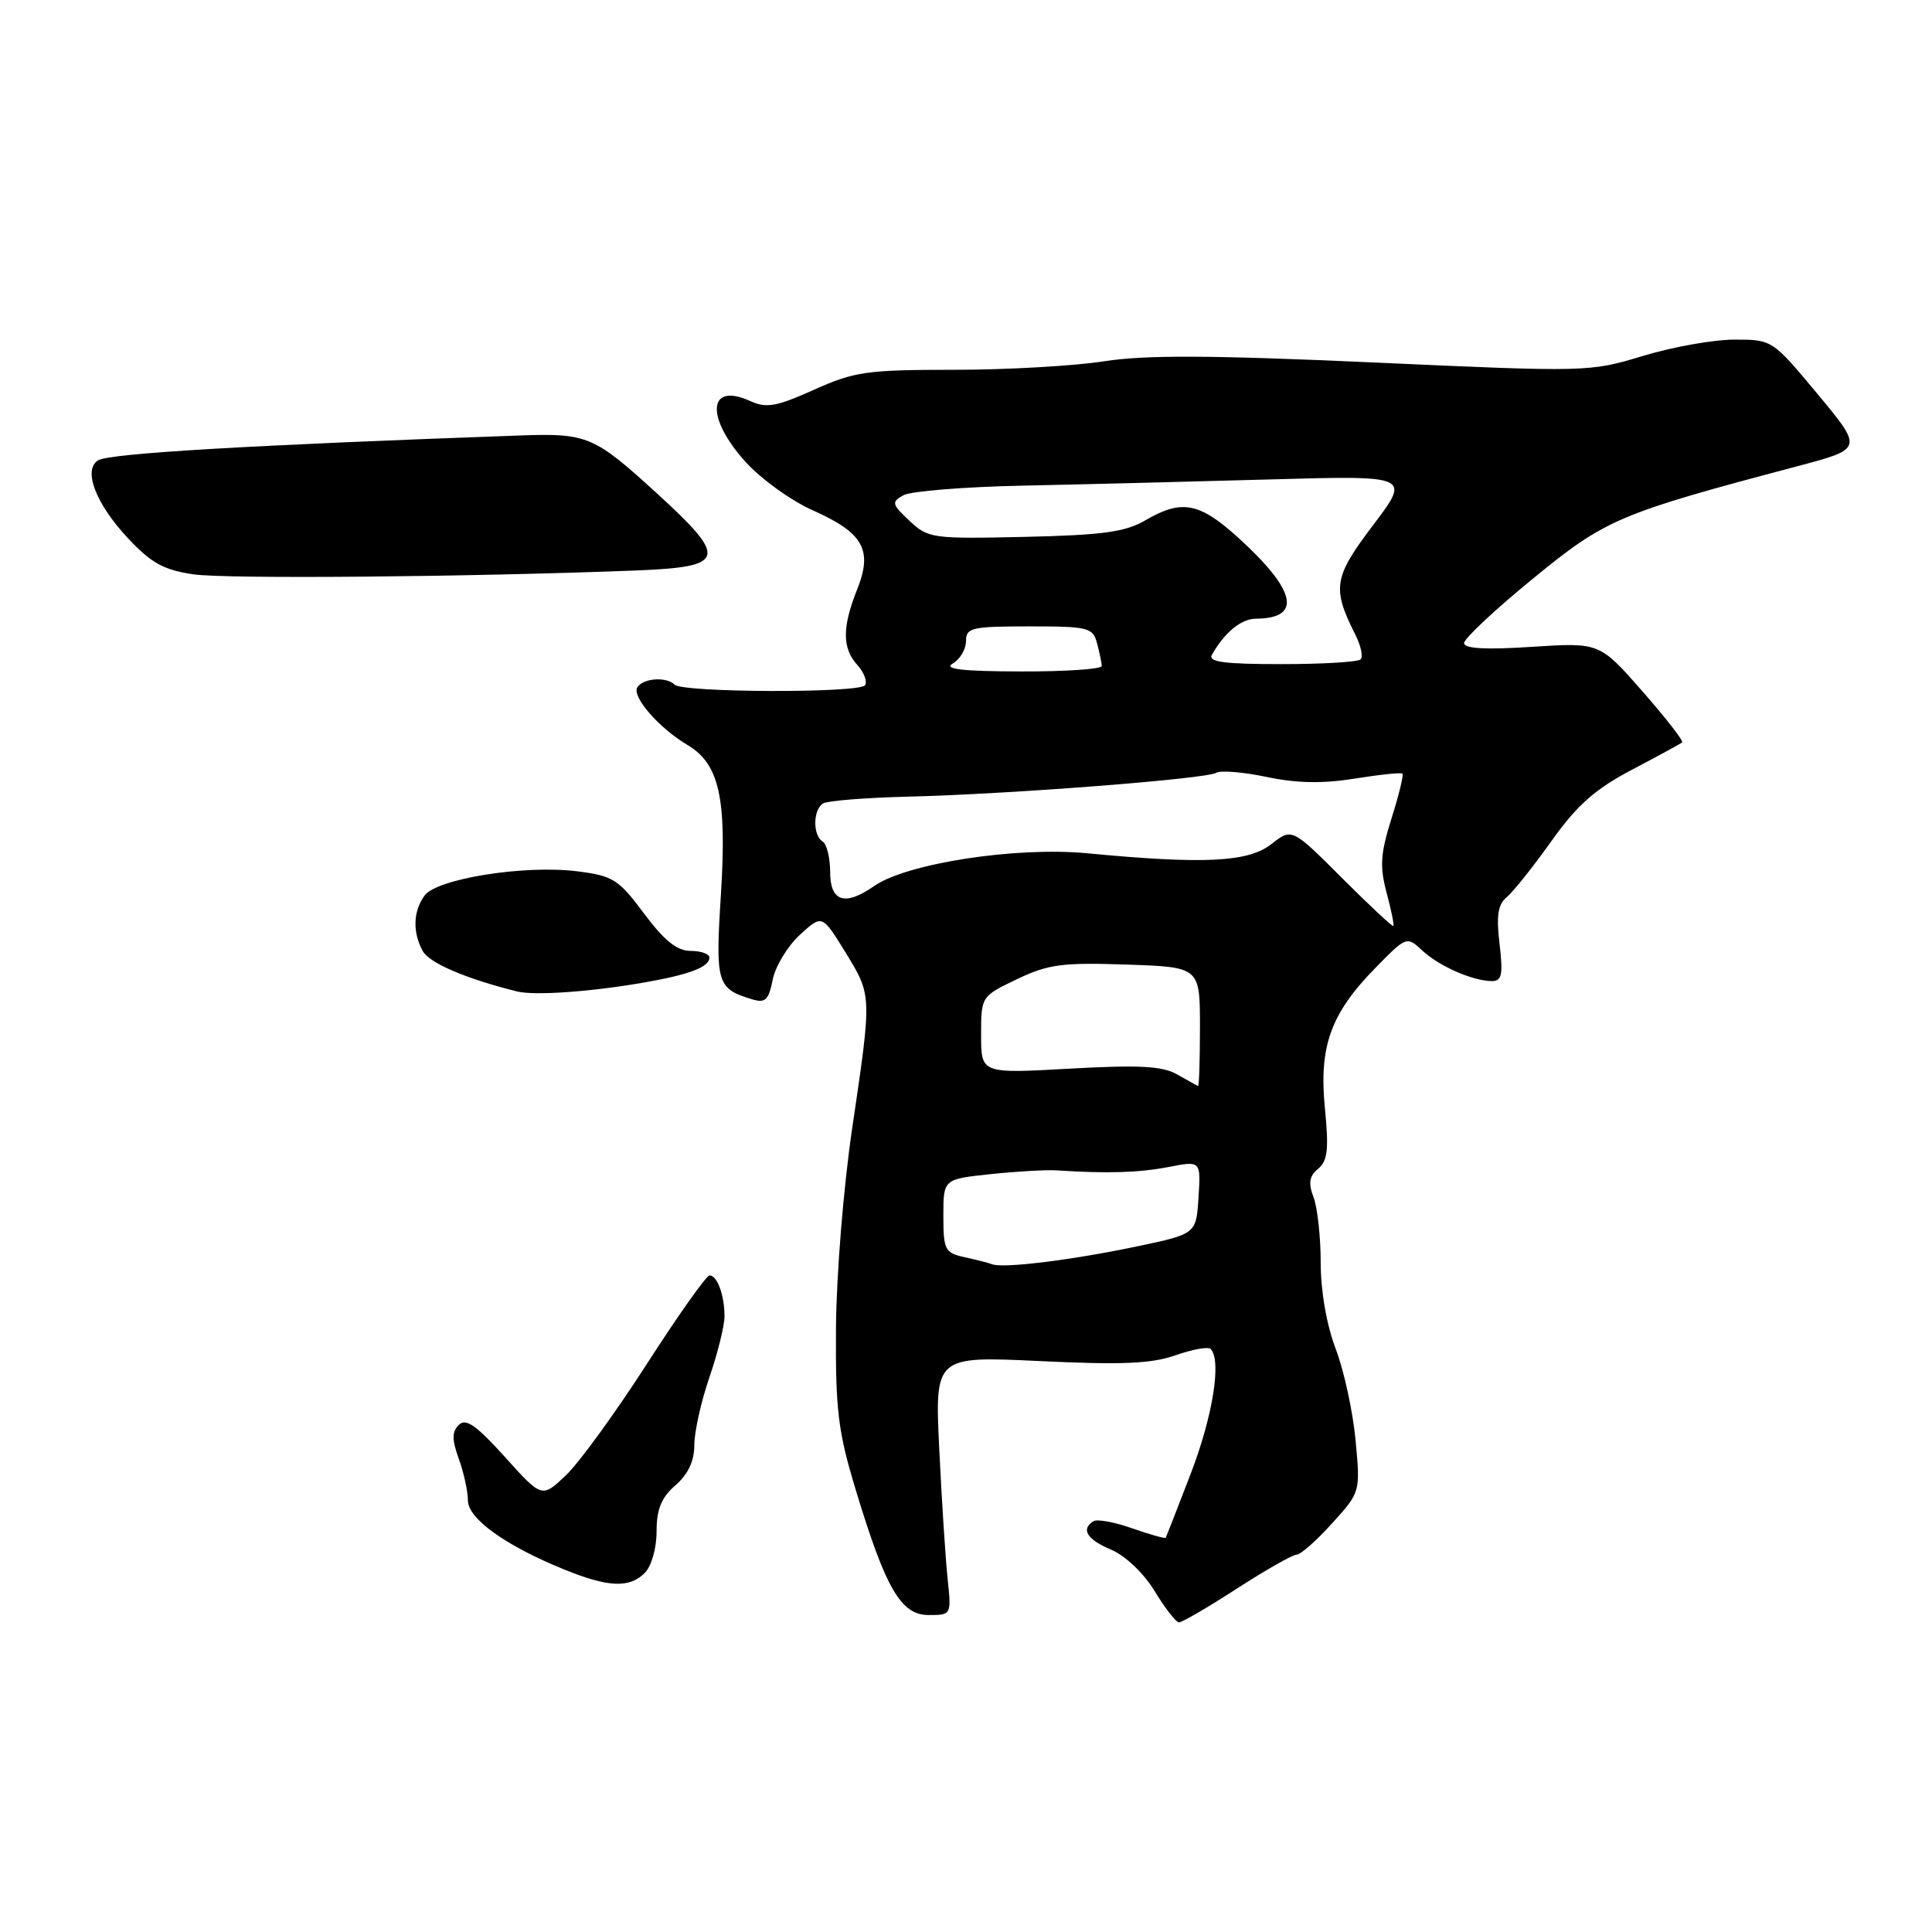 <?xml version="1.0" encoding="UTF-8" standalone="no"?>
<!DOCTYPE svg PUBLIC "-//W3C//DTD SVG 1.1//EN" "http://www.w3.org/Graphics/SVG/1.1/DTD/svg11.dtd" >
<svg xmlns="http://www.w3.org/2000/svg" xmlns:xlink="http://www.w3.org/1999/xlink" version="1.1" viewBox="0 0 256 256">
 <g >
 <path fill="currentColor"
d=" M 163.89 210.50 C 167.72 208.03 171.28 206.00 171.81 206.00 C 172.34 206.00 174.45 204.13 176.51 201.85 C 180.26 197.71 180.26 197.71 179.62 190.84 C 179.27 187.07 178.09 181.62 176.99 178.74 C 175.78 175.56 175.00 171.07 175.00 167.32 C 175.00 163.91 174.57 160.01 174.05 158.64 C 173.34 156.76 173.48 155.84 174.66 154.87 C 175.92 153.82 176.09 152.29 175.56 146.88 C 174.75 138.66 176.30 134.33 182.24 128.26 C 186.36 124.05 186.41 124.04 188.45 125.94 C 190.67 128.02 195.18 130.00 197.70 130.00 C 199.00 130.00 199.18 129.14 198.70 125.08 C 198.25 121.34 198.48 119.84 199.65 118.88 C 200.49 118.18 203.16 114.84 205.57 111.45 C 208.98 106.67 211.36 104.56 216.23 102.00 C 219.68 100.19 222.68 98.55 222.89 98.37 C 223.11 98.19 220.73 95.14 217.62 91.59 C 211.95 85.13 211.95 85.13 202.97 85.71 C 196.84 86.11 194.00 85.95 194.00 85.21 C 194.00 84.62 198.09 80.78 203.09 76.70 C 212.78 68.76 214.44 68.06 238.19 61.77 C 246.87 59.47 246.87 59.47 240.86 52.24 C 234.85 45.02 234.83 45.00 229.83 45.00 C 227.07 45.00 221.61 45.97 217.70 47.16 C 210.66 49.30 210.29 49.31 182.04 48.03 C 160.44 47.06 151.75 47.02 146.31 47.87 C 142.35 48.49 133.41 49.00 126.43 49.00 C 114.87 49.00 113.23 49.23 107.85 51.65 C 102.85 53.89 101.56 54.12 99.40 53.14 C 93.82 50.59 93.44 55.26 98.75 61.16 C 100.81 63.45 104.84 66.36 107.70 67.62 C 114.40 70.60 115.67 72.86 113.58 78.10 C 111.58 83.10 111.58 85.88 113.60 88.11 C 114.48 89.08 114.94 90.29 114.63 90.79 C 113.97 91.86 90.46 91.79 89.39 90.72 C 88.30 89.63 85.21 89.86 84.45 91.07 C 83.69 92.31 87.30 96.46 91.09 98.71 C 95.30 101.20 96.32 105.74 95.53 118.44 C 94.78 130.30 94.98 130.99 99.62 132.40 C 101.41 132.95 101.84 132.54 102.39 129.80 C 102.75 128.02 104.37 125.35 105.99 123.87 C 108.93 121.17 108.93 121.17 111.97 126.10 C 115.56 131.95 115.55 131.68 112.92 149.50 C 111.76 157.35 110.82 168.99 110.77 176.00 C 110.70 186.82 111.05 189.69 113.36 197.32 C 117.36 210.54 119.38 214.00 123.05 214.00 C 126.05 214.00 126.07 213.98 125.57 209.25 C 125.29 206.64 124.79 198.92 124.46 192.09 C 123.86 179.69 123.86 179.69 137.78 180.35 C 148.66 180.87 152.60 180.70 155.76 179.58 C 157.99 178.80 160.08 178.42 160.41 178.74 C 161.89 180.22 160.72 187.59 157.81 195.19 C 156.05 199.76 154.55 203.62 154.46 203.76 C 154.38 203.90 152.39 203.34 150.05 202.52 C 147.71 201.69 145.38 201.26 144.89 201.57 C 143.18 202.63 144.02 203.98 147.25 205.35 C 149.13 206.15 151.56 208.46 153.00 210.84 C 154.38 213.10 155.82 214.96 156.22 214.97 C 156.61 214.99 160.07 212.97 163.89 210.50 Z  M 85.43 208.43 C 86.32 207.53 87.00 205.17 87.00 202.92 C 87.00 199.97 87.63 198.44 89.50 196.81 C 91.18 195.35 92.00 193.60 92.00 191.48 C 92.00 189.74 92.90 185.70 94.00 182.50 C 95.10 179.30 96.00 175.67 96.00 174.43 C 96.00 171.63 95.04 169.00 94.02 169.00 C 93.60 169.00 89.85 174.29 85.70 180.75 C 81.54 187.21 76.72 193.85 74.97 195.50 C 71.80 198.50 71.80 198.50 66.90 193.05 C 63.09 188.83 61.72 187.88 60.79 188.81 C 59.87 189.73 59.87 190.75 60.80 193.32 C 61.46 195.15 62.00 197.62 62.00 198.81 C 62.00 201.23 66.99 204.81 74.77 207.97 C 80.61 210.34 83.39 210.46 85.43 208.43 Z  M 85.50 130.16 C 91.39 129.13 94.00 128.12 94.00 126.89 C 94.00 126.40 92.88 126.00 91.52 126.00 C 89.71 126.00 88.04 124.66 85.34 121.05 C 81.95 116.50 81.23 116.05 76.46 115.45 C 69.52 114.58 57.89 116.43 56.26 118.66 C 54.75 120.73 54.65 123.47 55.99 125.98 C 56.85 127.59 61.66 129.66 68.50 131.37 C 70.83 131.95 78.36 131.42 85.50 130.16 Z  M 84.33 75.59 C 96.27 75.11 96.54 74.04 86.91 65.25 C 78.74 57.79 77.80 57.39 69.00 57.70 C 33.02 58.98 14.50 60.07 12.99 61.00 C 10.97 62.26 12.68 66.73 16.91 71.27 C 20.02 74.60 21.67 75.52 25.62 76.10 C 29.92 76.74 62.29 76.45 84.33 75.59 Z  M 131.50 167.53 C 130.95 167.33 129.26 166.90 127.75 166.57 C 125.21 166.01 125.00 165.59 125.00 161.10 C 125.00 156.24 125.00 156.24 131.25 155.58 C 134.69 155.22 138.62 154.99 140.00 155.08 C 146.76 155.52 150.88 155.39 154.81 154.64 C 159.12 153.80 159.12 153.80 158.81 158.65 C 158.50 163.50 158.50 163.50 150.72 165.14 C 142.12 166.95 133.05 168.08 131.50 167.53 Z  M 156.00 142.38 C 154.03 141.25 151.02 141.09 141.75 141.60 C 130.00 142.26 130.00 142.26 130.00 137.15 C 130.00 132.03 130.00 132.03 134.75 129.75 C 138.89 127.77 140.74 127.52 149.25 127.81 C 159.00 128.14 159.00 128.14 159.00 136.07 C 159.00 140.43 158.89 143.96 158.75 143.90 C 158.61 143.85 157.38 143.16 156.00 142.38 Z  M 177.80 116.32 C 171.19 109.71 171.19 109.71 168.46 111.85 C 165.41 114.25 159.53 114.54 144.01 113.06 C 134.61 112.17 120.12 114.40 115.82 117.41 C 111.97 120.11 110.00 119.48 110.00 115.56 C 110.00 113.67 109.55 111.84 109.00 111.50 C 107.68 110.68 107.72 107.29 109.06 106.46 C 109.65 106.10 114.71 105.70 120.31 105.56 C 133.65 105.24 159.84 103.21 161.16 102.40 C 161.72 102.05 164.73 102.30 167.84 102.95 C 171.82 103.79 175.28 103.85 179.50 103.17 C 182.80 102.64 185.65 102.34 185.83 102.51 C 186.01 102.68 185.36 105.36 184.38 108.45 C 182.92 113.10 182.80 114.81 183.73 118.28 C 184.35 120.59 184.75 122.58 184.63 122.70 C 184.51 122.83 181.43 119.95 177.80 116.32 Z  M 126.25 87.92 C 127.21 87.36 128.00 86.02 128.00 84.95 C 128.00 83.17 128.74 83.00 136.38 83.00 C 144.23 83.00 144.81 83.14 145.37 85.25 C 145.70 86.49 145.98 87.84 145.99 88.25 C 145.99 88.66 141.16 88.99 135.25 88.97 C 127.46 88.95 124.98 88.66 126.25 87.92 Z  M 160.59 86.75 C 162.28 83.78 164.46 82.00 166.40 81.98 C 172.57 81.94 171.79 78.27 164.12 71.29 C 158.94 66.58 156.61 66.13 151.81 68.92 C 149.11 70.50 146.17 70.90 135.79 71.14 C 123.54 71.41 122.99 71.34 120.52 69.02 C 118.16 66.80 118.09 66.53 119.71 65.62 C 120.68 65.08 127.78 64.51 135.48 64.35 C 143.19 64.19 157.92 63.82 168.21 63.53 C 186.92 63.00 186.92 63.00 181.96 69.56 C 176.70 76.51 176.47 77.90 179.60 84.12 C 180.33 85.57 180.64 87.03 180.29 87.37 C 179.95 87.72 175.22 88.00 169.77 88.00 C 162.15 88.00 160.04 87.71 160.59 86.75 Z "/>
</g>
</svg>